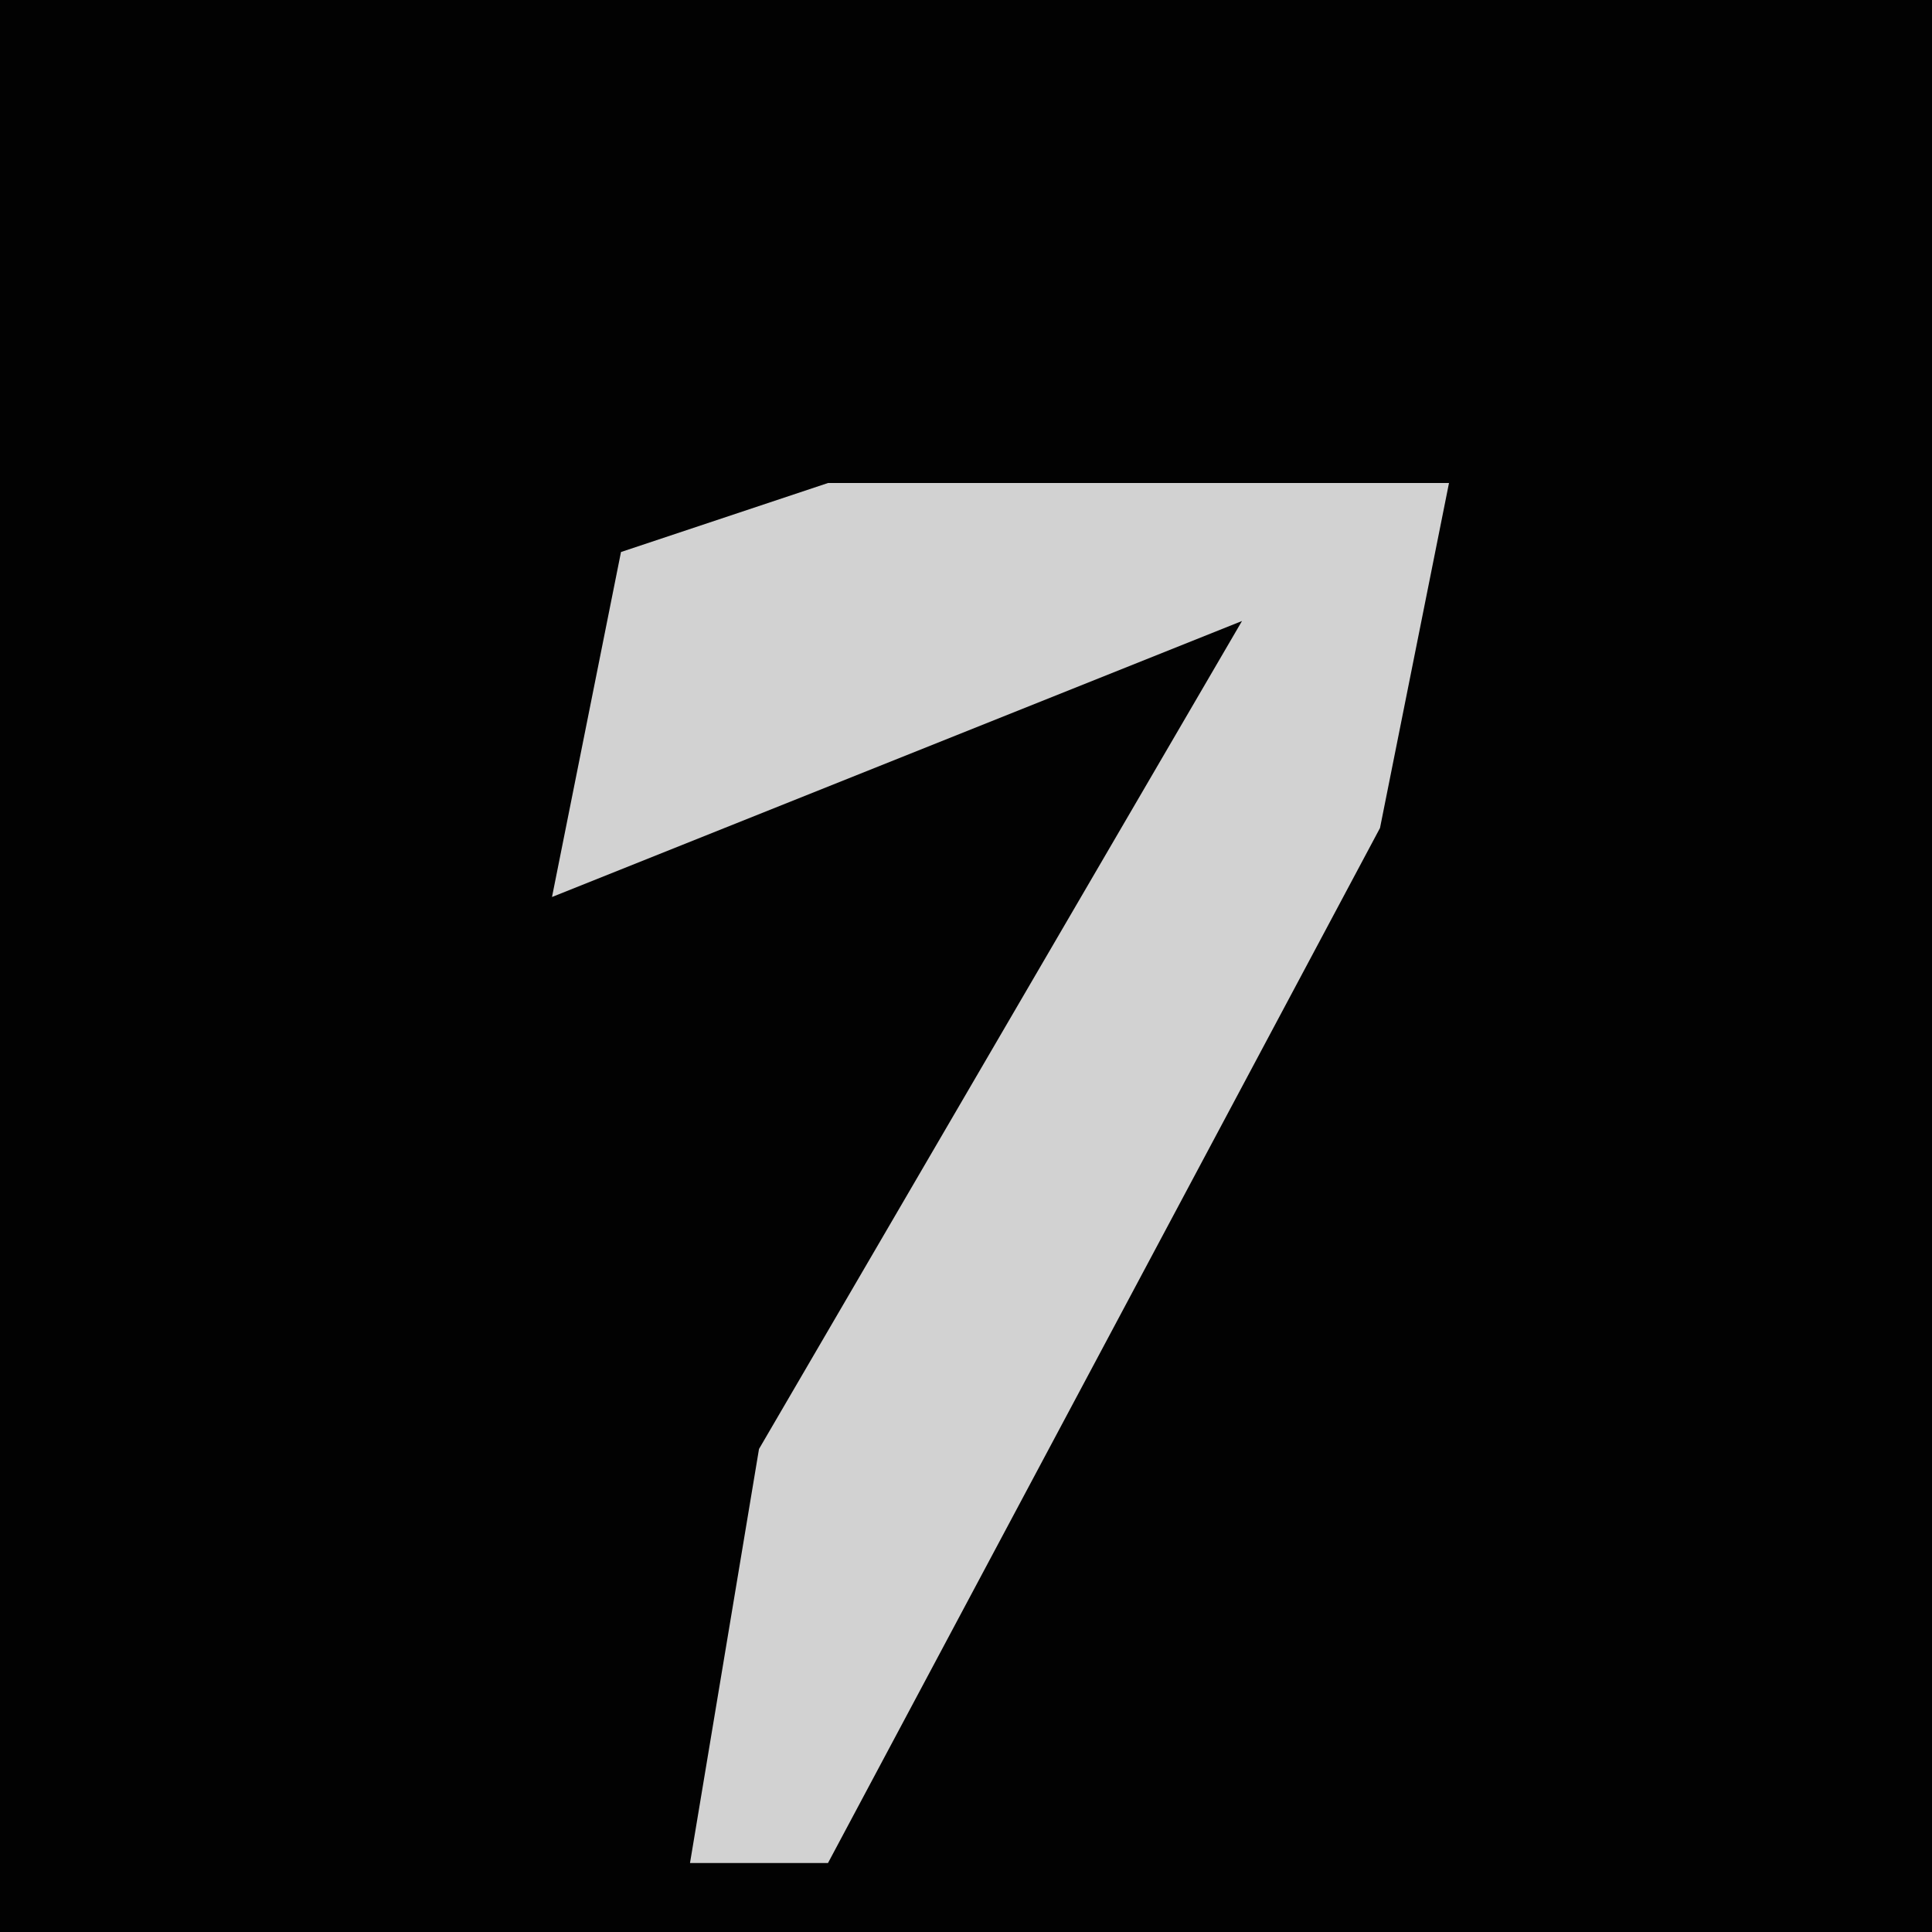 <?xml version="1.0" encoding="UTF-8"?>
<svg version="1.1" xmlns="http://www.w3.org/2000/svg" width="28" height="28">
<path d="M0,0 L28,0 L28,28 L0,28 Z " fill="#020202" transform="translate(0,0)"/>
<path d="M0,0 L9,0 L8,5 L0,20 L-2,20 L-1,14 L6,2 L-4,6 L-3,1 Z " fill="#D2D2D2" transform="translate(12,7)"/>
</svg>
